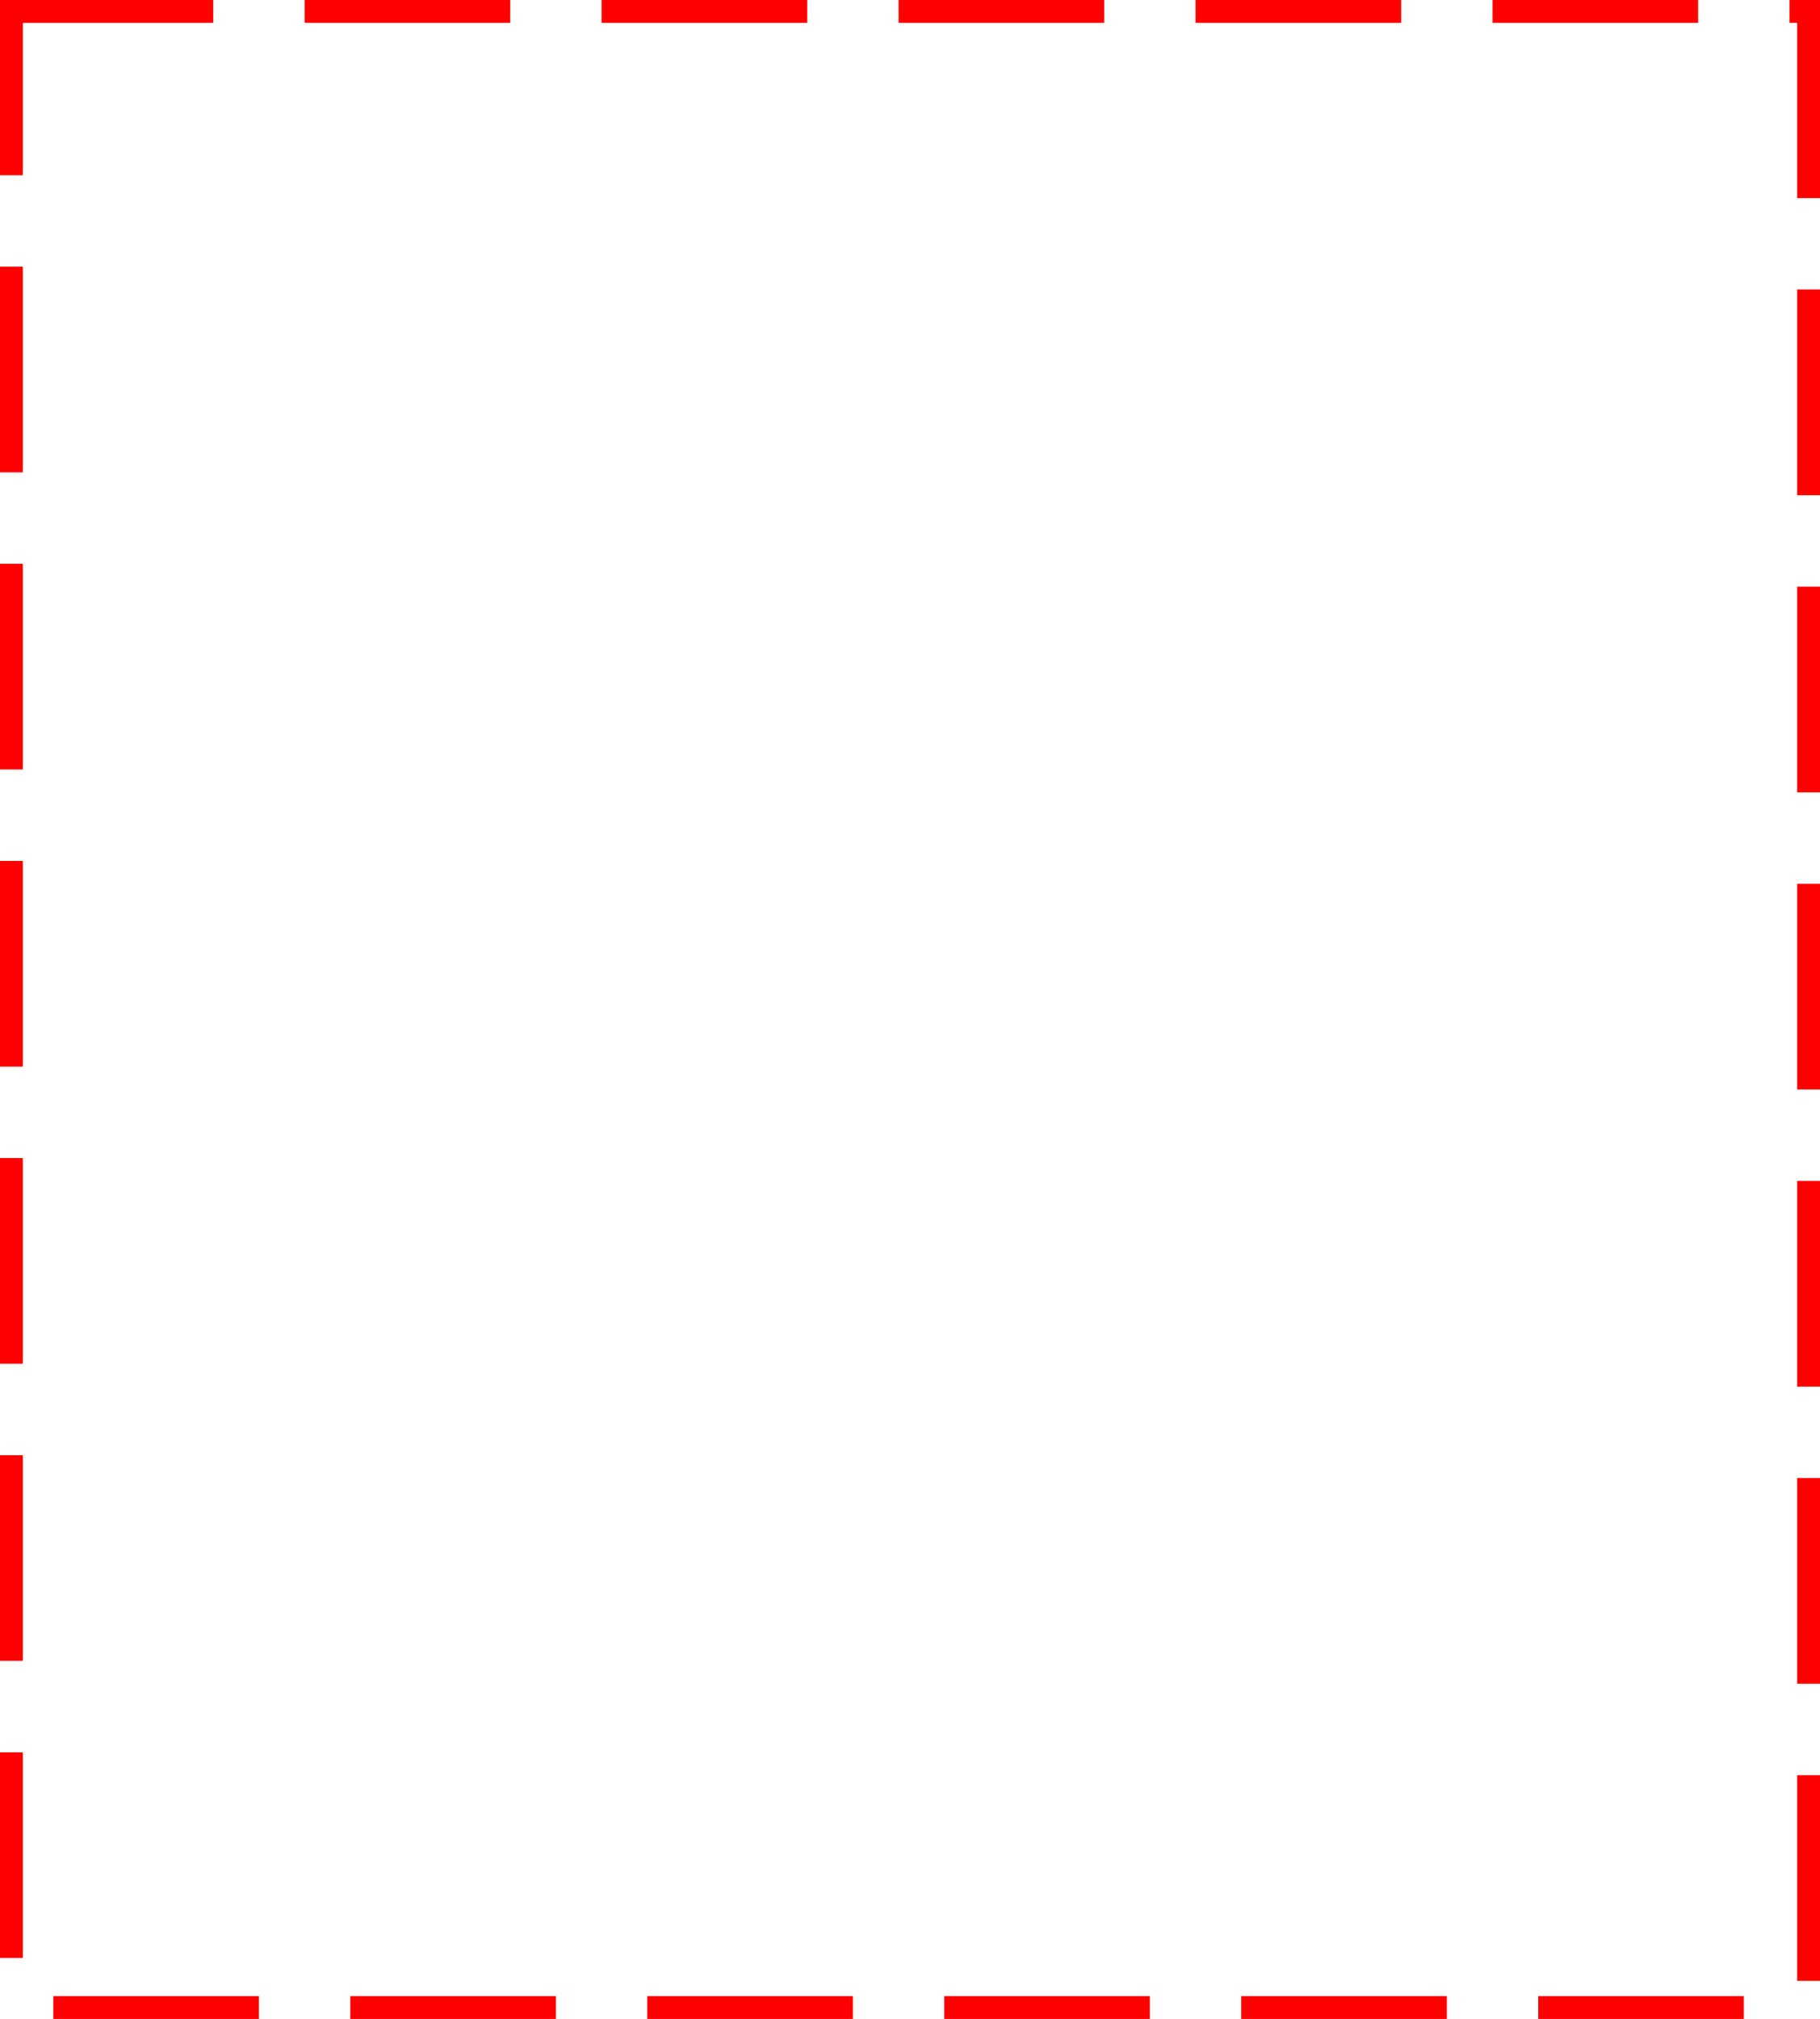 ﻿<?xml version="1.0" encoding="utf-8"?>
<svg version="1.1" xmlns:xlink="http://www.w3.org/1999/xlink" width="239px" height="265px" xmlns="http://www.w3.org/2000/svg">
  <g transform="matrix(1 0 0 1 -15 -587 )">
    <path d="M 18 590  L 251 590  L 251 849  L 18 849  L 18 590  Z " fill-rule="nonzero" fill="#ffffff" stroke="none" fill-opacity="0" />
    <path d="M 16.5 588.5  L 252.5 588.5  L 252.5 850.5  L 16.5 850.5  L 16.5 588.5  Z " stroke-width="3" stroke-dasharray="27,12" stroke="#ff0000" fill="none" stroke-dashoffset="0.5" />
  </g>
</svg>